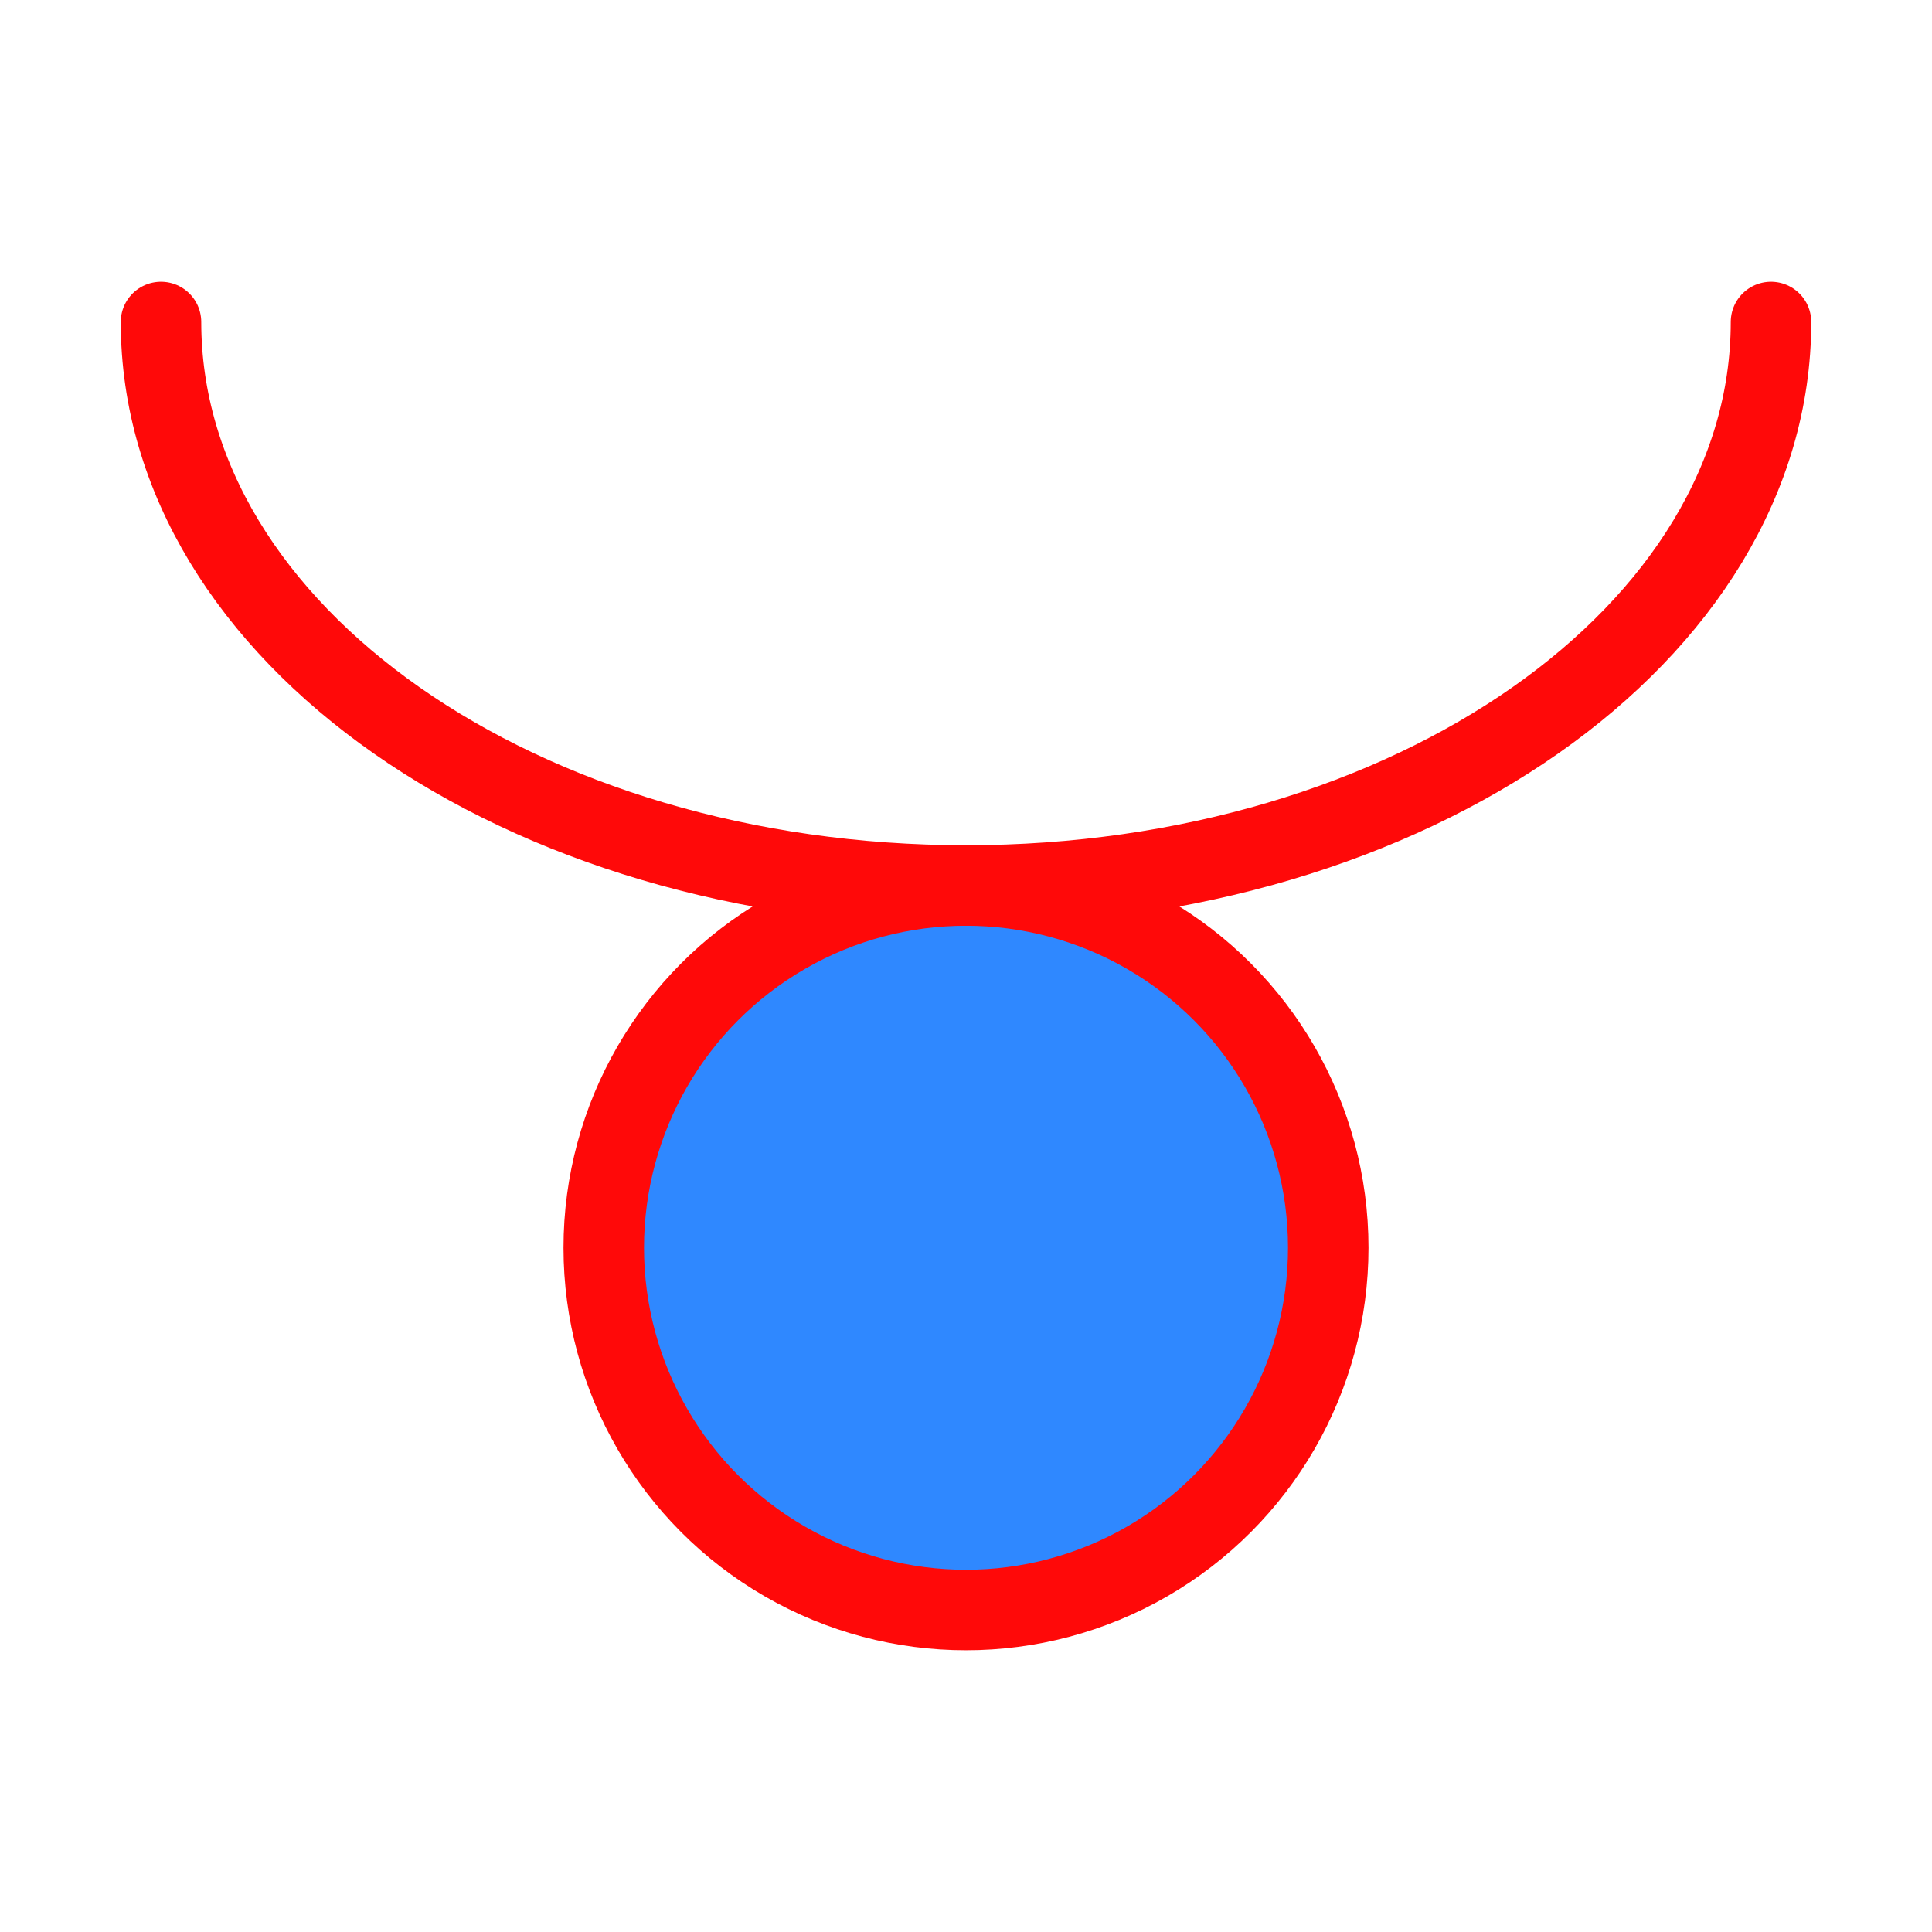 <?xml version="1.0" encoding="UTF-8"?><svg width="24" height="24" viewBox="0 0 48 48" fill="none" xmlns="http://www.w3.org/2000/svg"><circle cx="24" cy="31" r="9" fill="#2F88FF" stroke="#FF0909" stroke-width="2"/><path d="M44 8C44 15.732 35.046 22 24 22C12.954 22 4 15.732 4 8" stroke="#FF0909" stroke-width="2" stroke-linecap="round"/></svg>